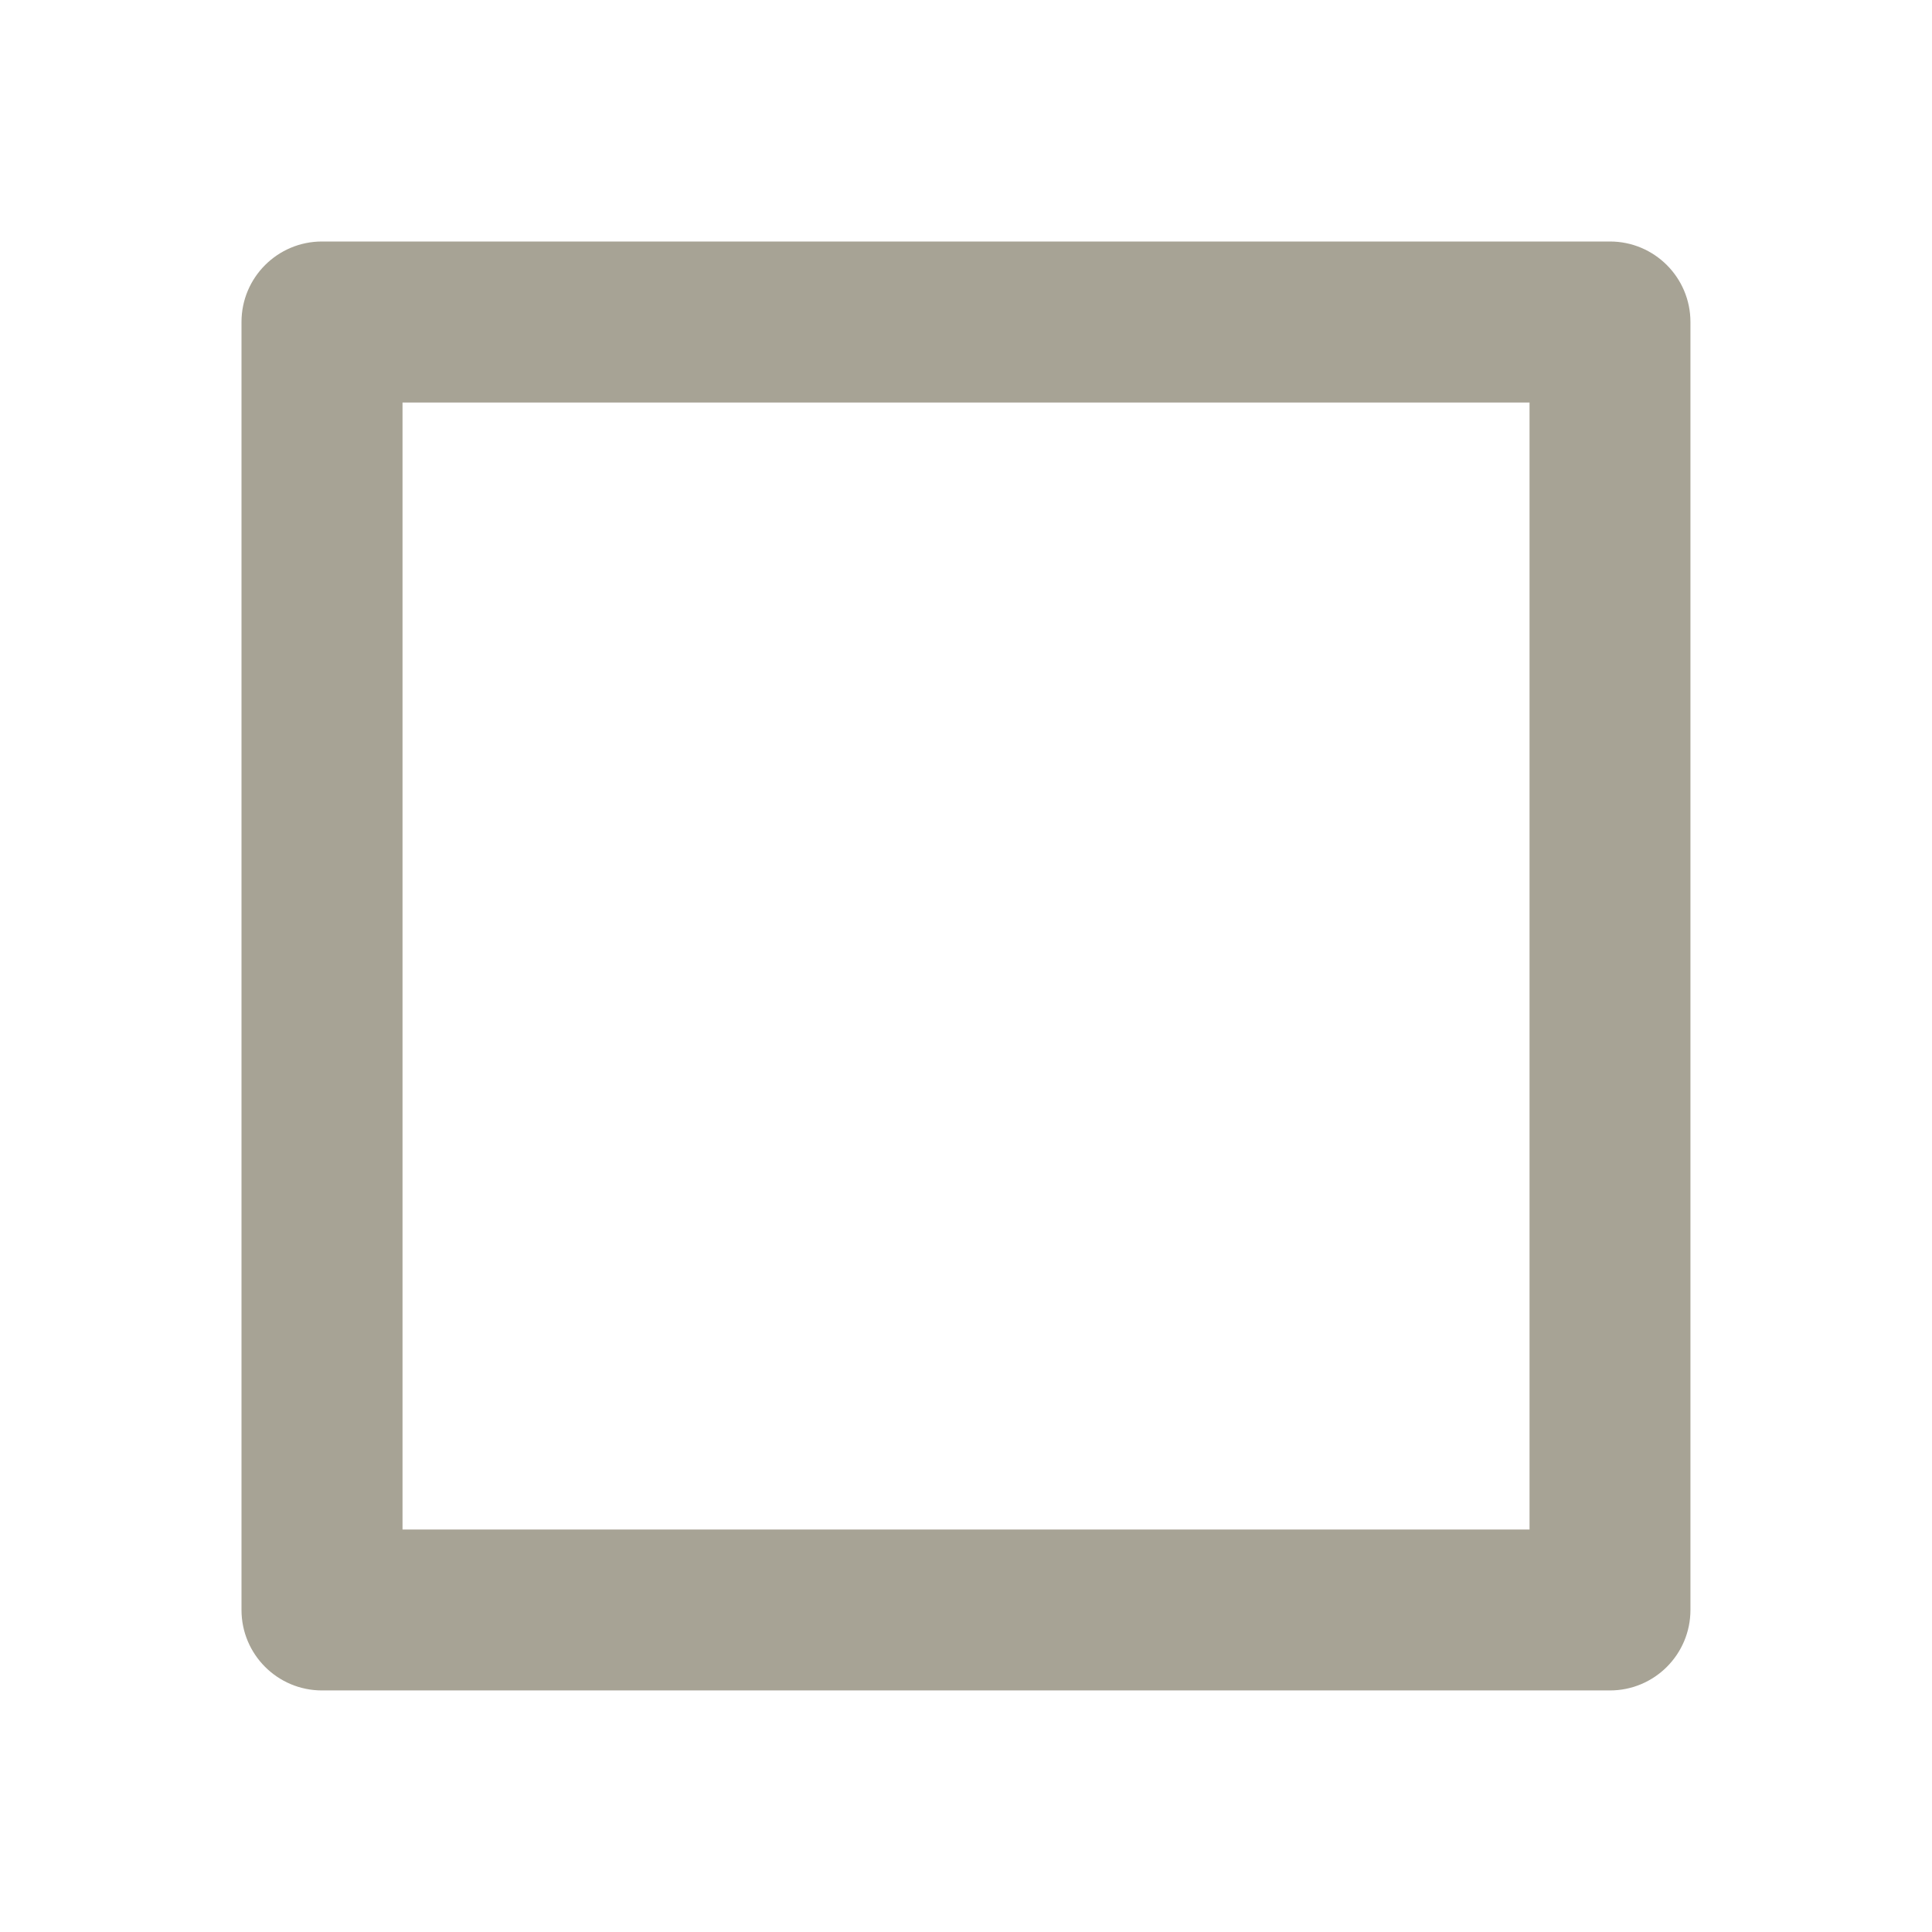 <svg xmlns="http://www.w3.org/2000/svg" viewBox="0 0 32 32" width="165" height="165" style="" filter="none">
    
    <g>
    <path d="M5.333 4h21.333c0.736 0 1.333 0.597 1.333 1.333v0 21.333c0 0.736-0.597 1.333-1.333 1.333v0h-21.333c-0.736 0-1.333-0.597-1.333-1.333v0-21.333c0-0.736 0.597-1.333 1.333-1.333v0zM6.667 6.667v18.667h18.667v-18.667h-18.667z" fill="rgba(167.025,162.945,148.92,1)"></path>
    </g>
  </svg>